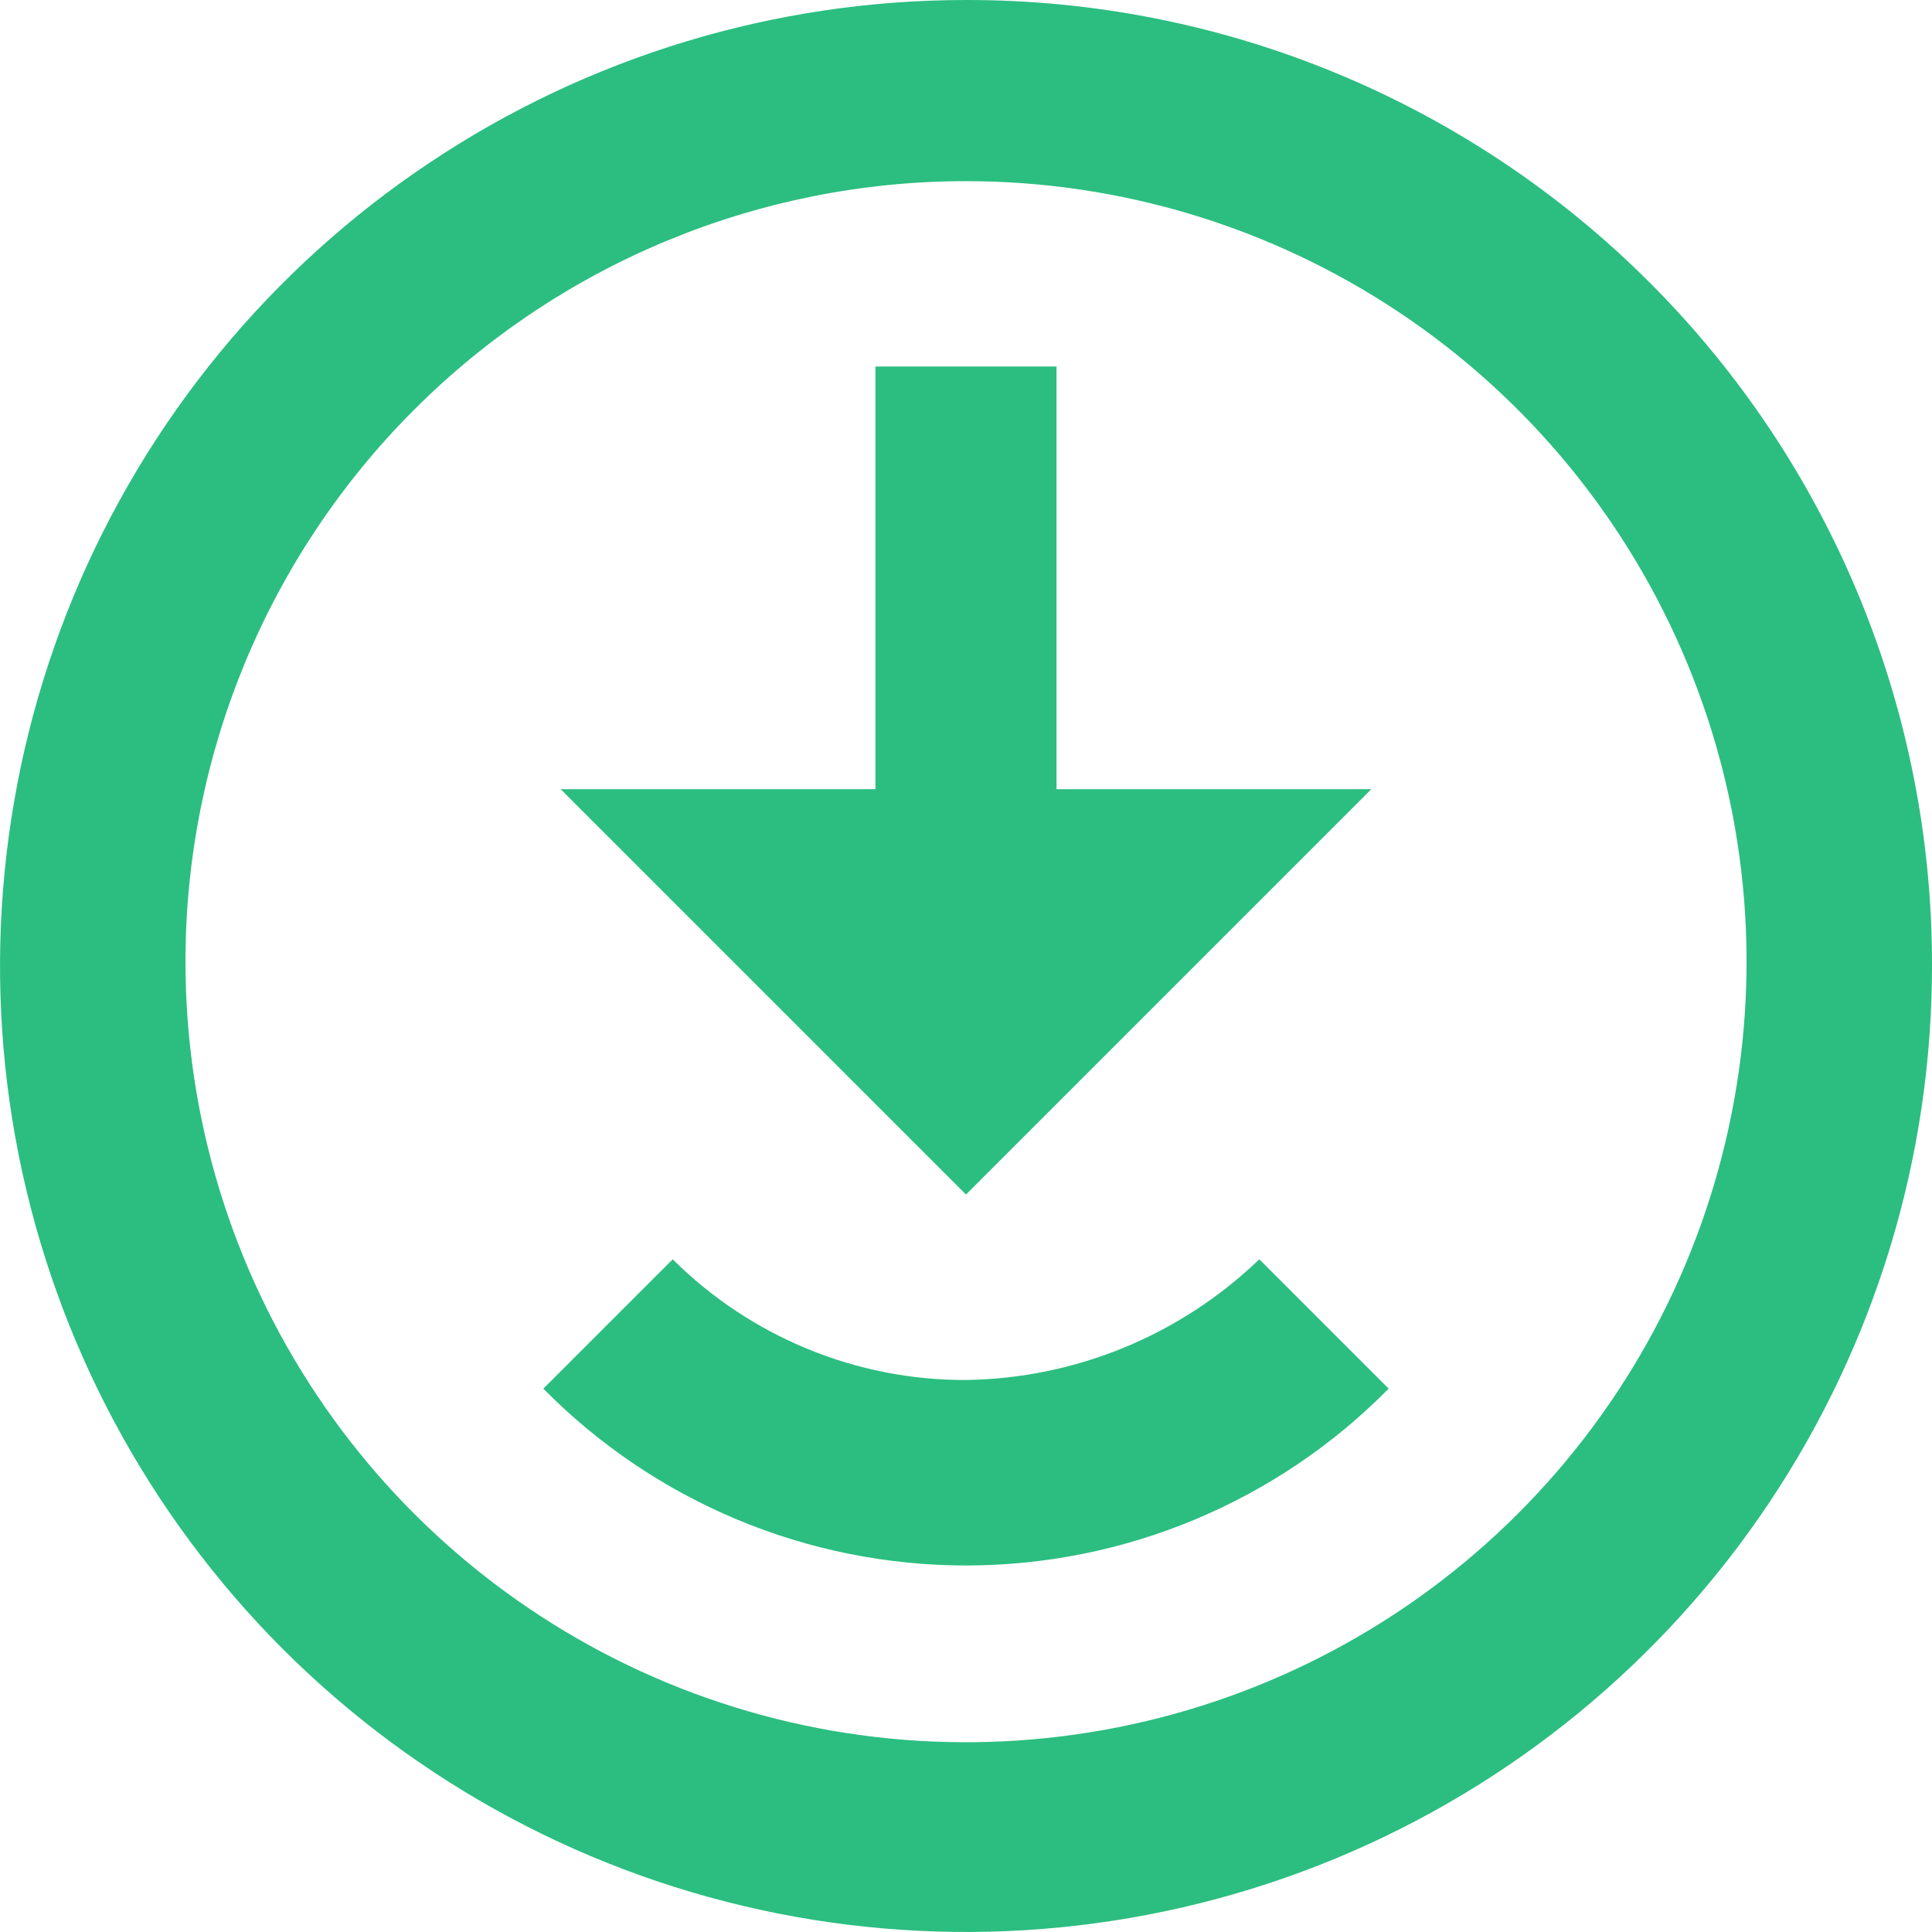<svg width="20" height="20" viewBox="0 0 21 21" fill="none" xmlns="http://www.w3.org/2000/svg">
<path d="M10.5 1.969C12.178 1.969 13.818 2.466 15.214 3.399C16.609 4.331 17.696 5.656 18.338 7.206C18.981 8.757 19.149 10.463 18.821 12.108C18.494 13.754 17.686 15.266 16.499 16.453C15.313 17.639 13.801 18.447 12.155 18.774C10.509 19.102 8.803 18.934 7.253 18.292C5.703 17.649 4.378 16.562 3.446 15.167C2.513 13.772 2.016 12.131 2.016 10.453C2.016 8.203 2.91 6.045 4.501 4.454C6.092 2.863 8.25 1.969 10.5 1.969ZM10.5 1.68026e-05C8.423 1.68026e-05 6.393 0.616 4.667 1.77C2.94 2.923 1.594 4.563 0.799 6.482C0.005 8.4 -0.203 10.512 0.202 12.549C0.607 14.585 1.607 16.456 3.075 17.925C4.544 19.393 6.415 20.393 8.452 20.798C10.488 21.203 12.6 20.995 14.518 20.201C16.437 19.406 18.077 18.06 19.23 16.334C20.384 14.607 21 12.577 21 10.5C21.003 9.12 20.733 7.754 20.206 6.479C19.679 5.204 18.906 4.045 17.93 3.07C16.955 2.094 15.796 1.321 14.521 0.794C13.246 0.267 11.88 -0.002 10.5 1.68026e-05Z" fill="#2BBE80"/>
<path d="M10.5 15C9.908 15.002 9.322 14.887 8.775 14.661C8.228 14.436 7.731 14.105 7.312 13.688L5.906 15.094C6.506 15.703 7.222 16.186 8.01 16.516C8.799 16.846 9.645 17.016 10.5 17.016C11.355 17.016 12.201 16.846 12.99 16.516C13.778 16.186 14.494 15.703 15.094 15.094L13.688 13.688C12.83 14.514 11.691 14.983 10.5 15Z" fill="#2BBE80"/>
<path d="M11.484 8.578V3.984H9.516V8.578H6.094L10.5 12.984L14.906 8.578H11.484Z" fill="#2BBE80"/>
</svg>
